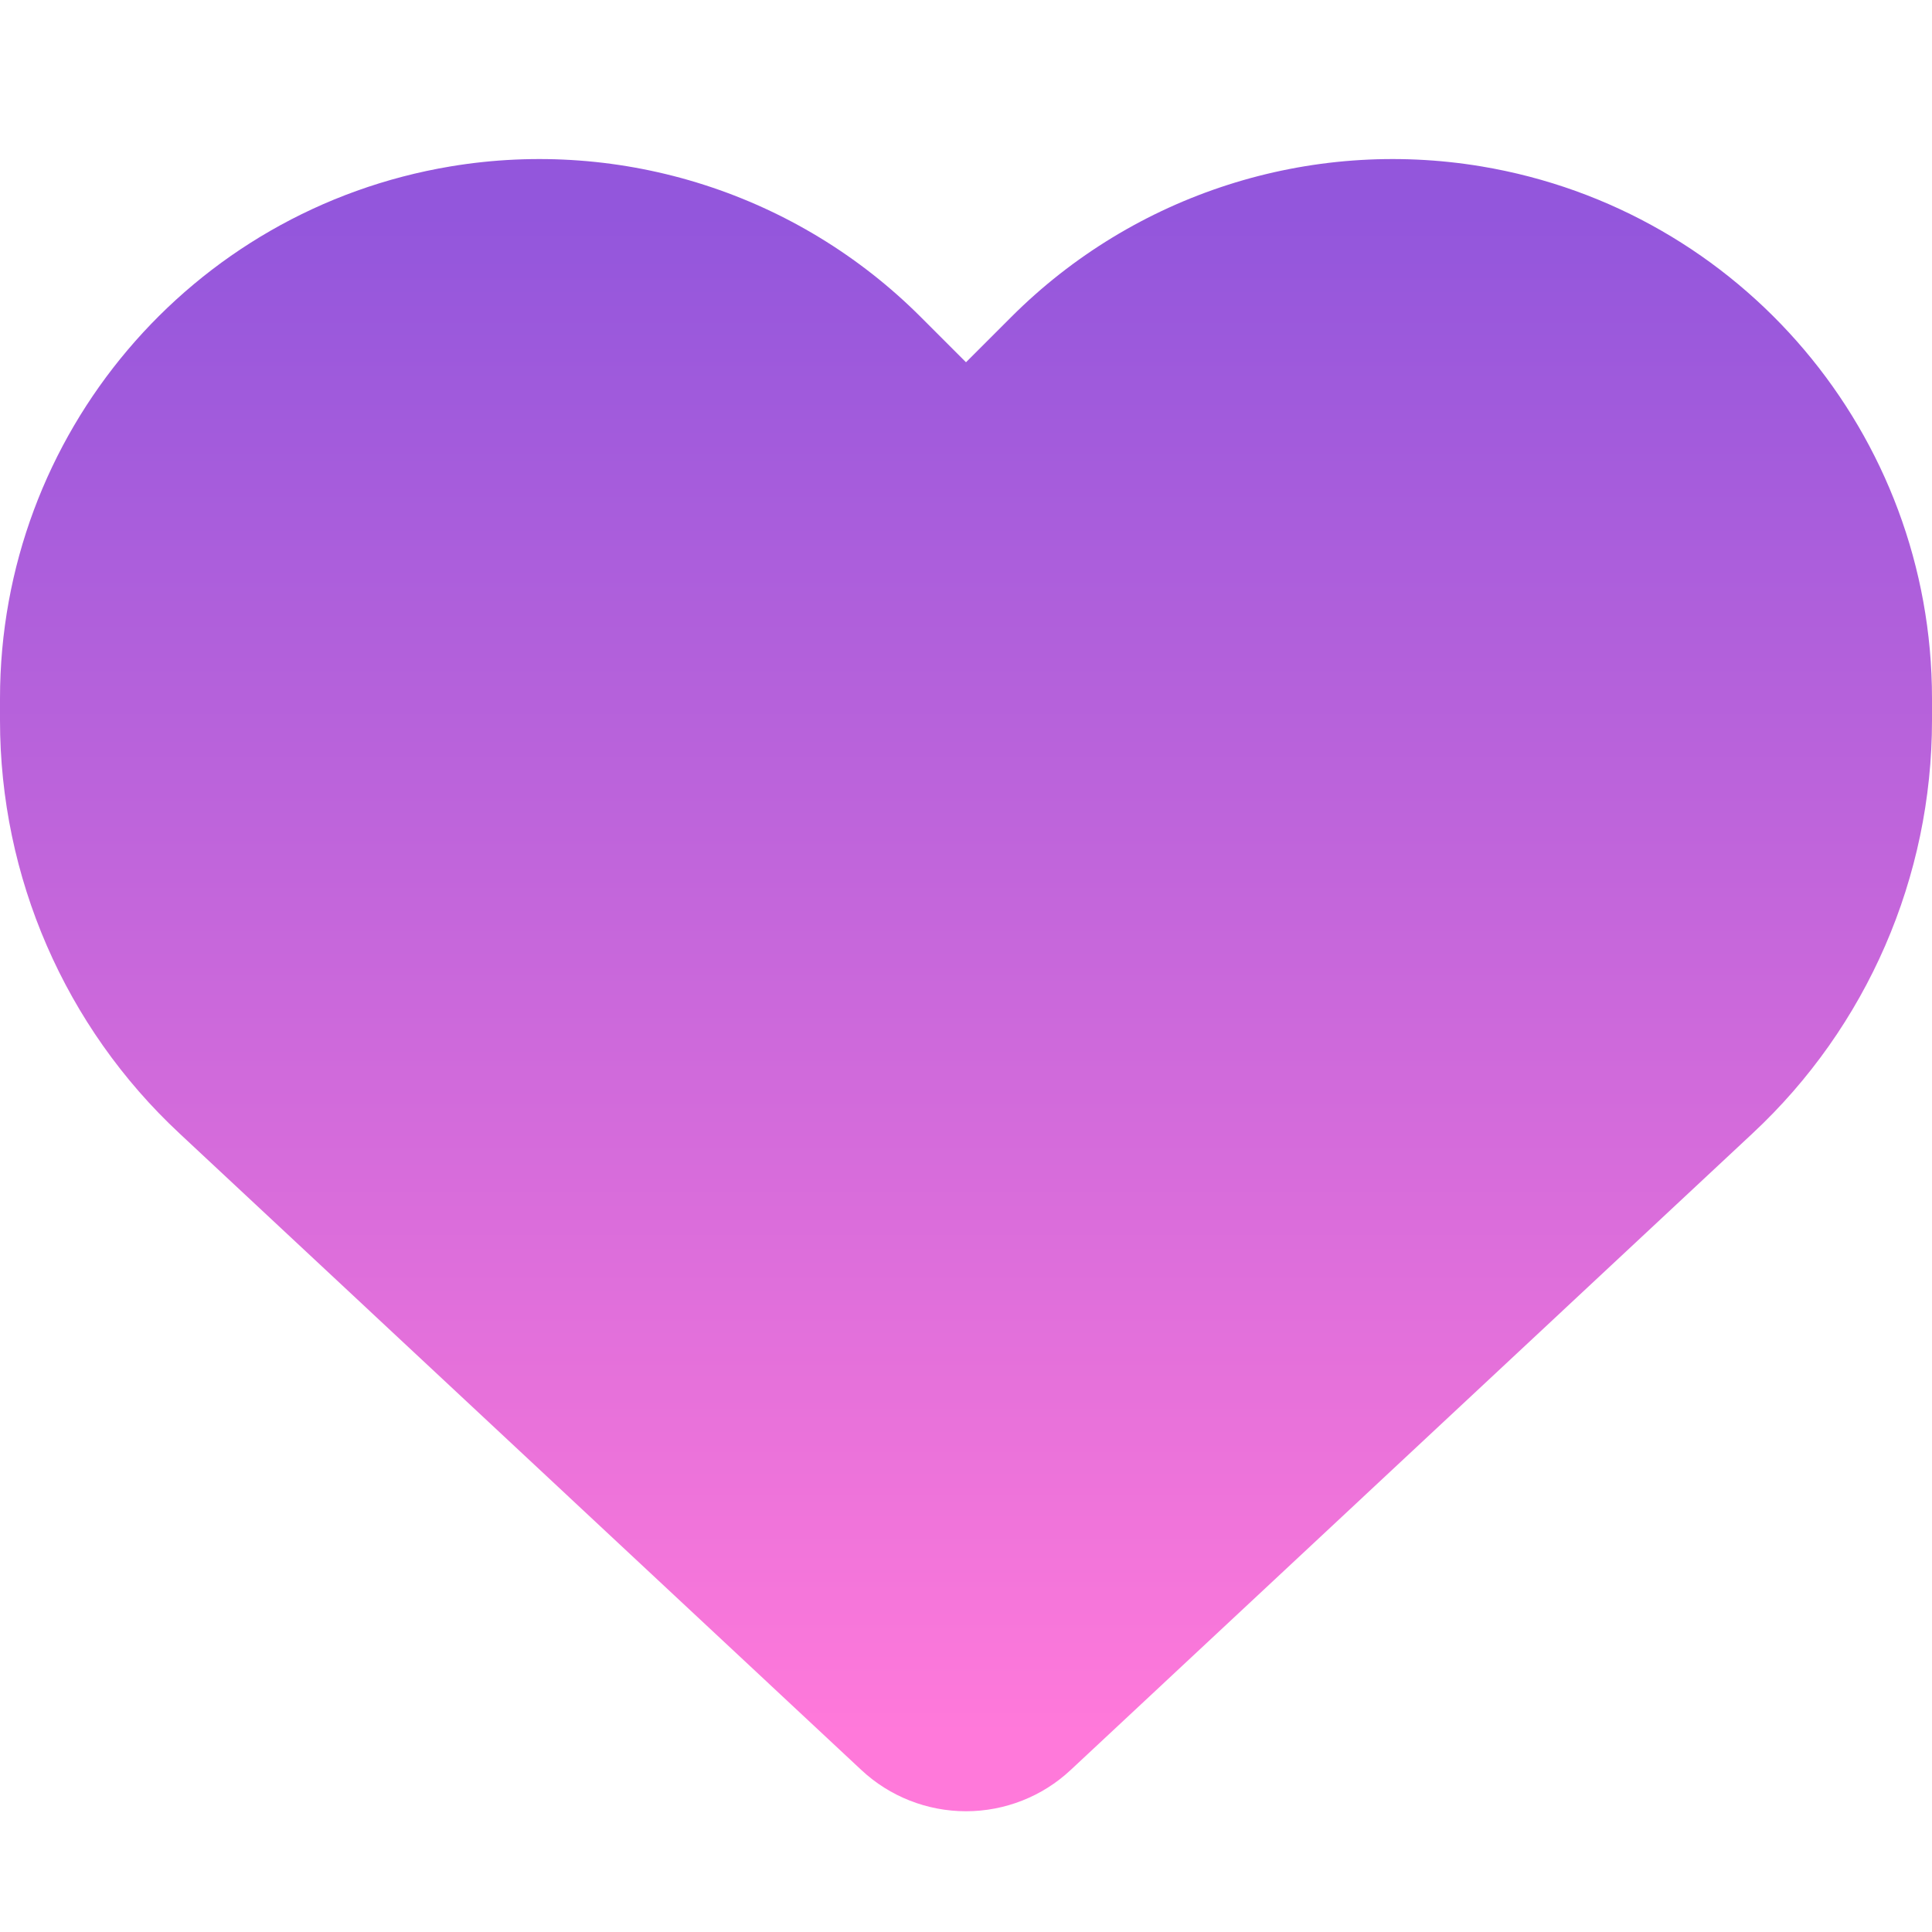 <svg xmlns="http://www.w3.org/2000/svg" viewBox="0 0 512 512">
<path fill="url('#myGradient')"
    d="M47.6 300.4L228.3 469.1c7.5 7 17.4 10.9 27.7 
    10.9s20.2-3.9 27.7-10.9L464.4 300.4c30.4-28.3 47.6-68 
    47.6-109.5v-5.8c0-69.9-50.5-129.5-119.4-141C347 36.5 
    300.6 51.4 268 84L256 96 244 84c-32.6-32.6-79-47.5-124.6-39.9C50.5
     55.6 0 115.2 0 185.1v5.8c0 41.5 17.2 81.2 47.6 109.5z" />
     <defs>
    <linearGradient id="myGradient" gradientTransform="rotate(90)">
      <stop offset="5%" stop-color="#9356DC" />
      <stop offset="95%" stop-color="#FF79DA" />
    </linearGradient>
  </defs>
</svg>


